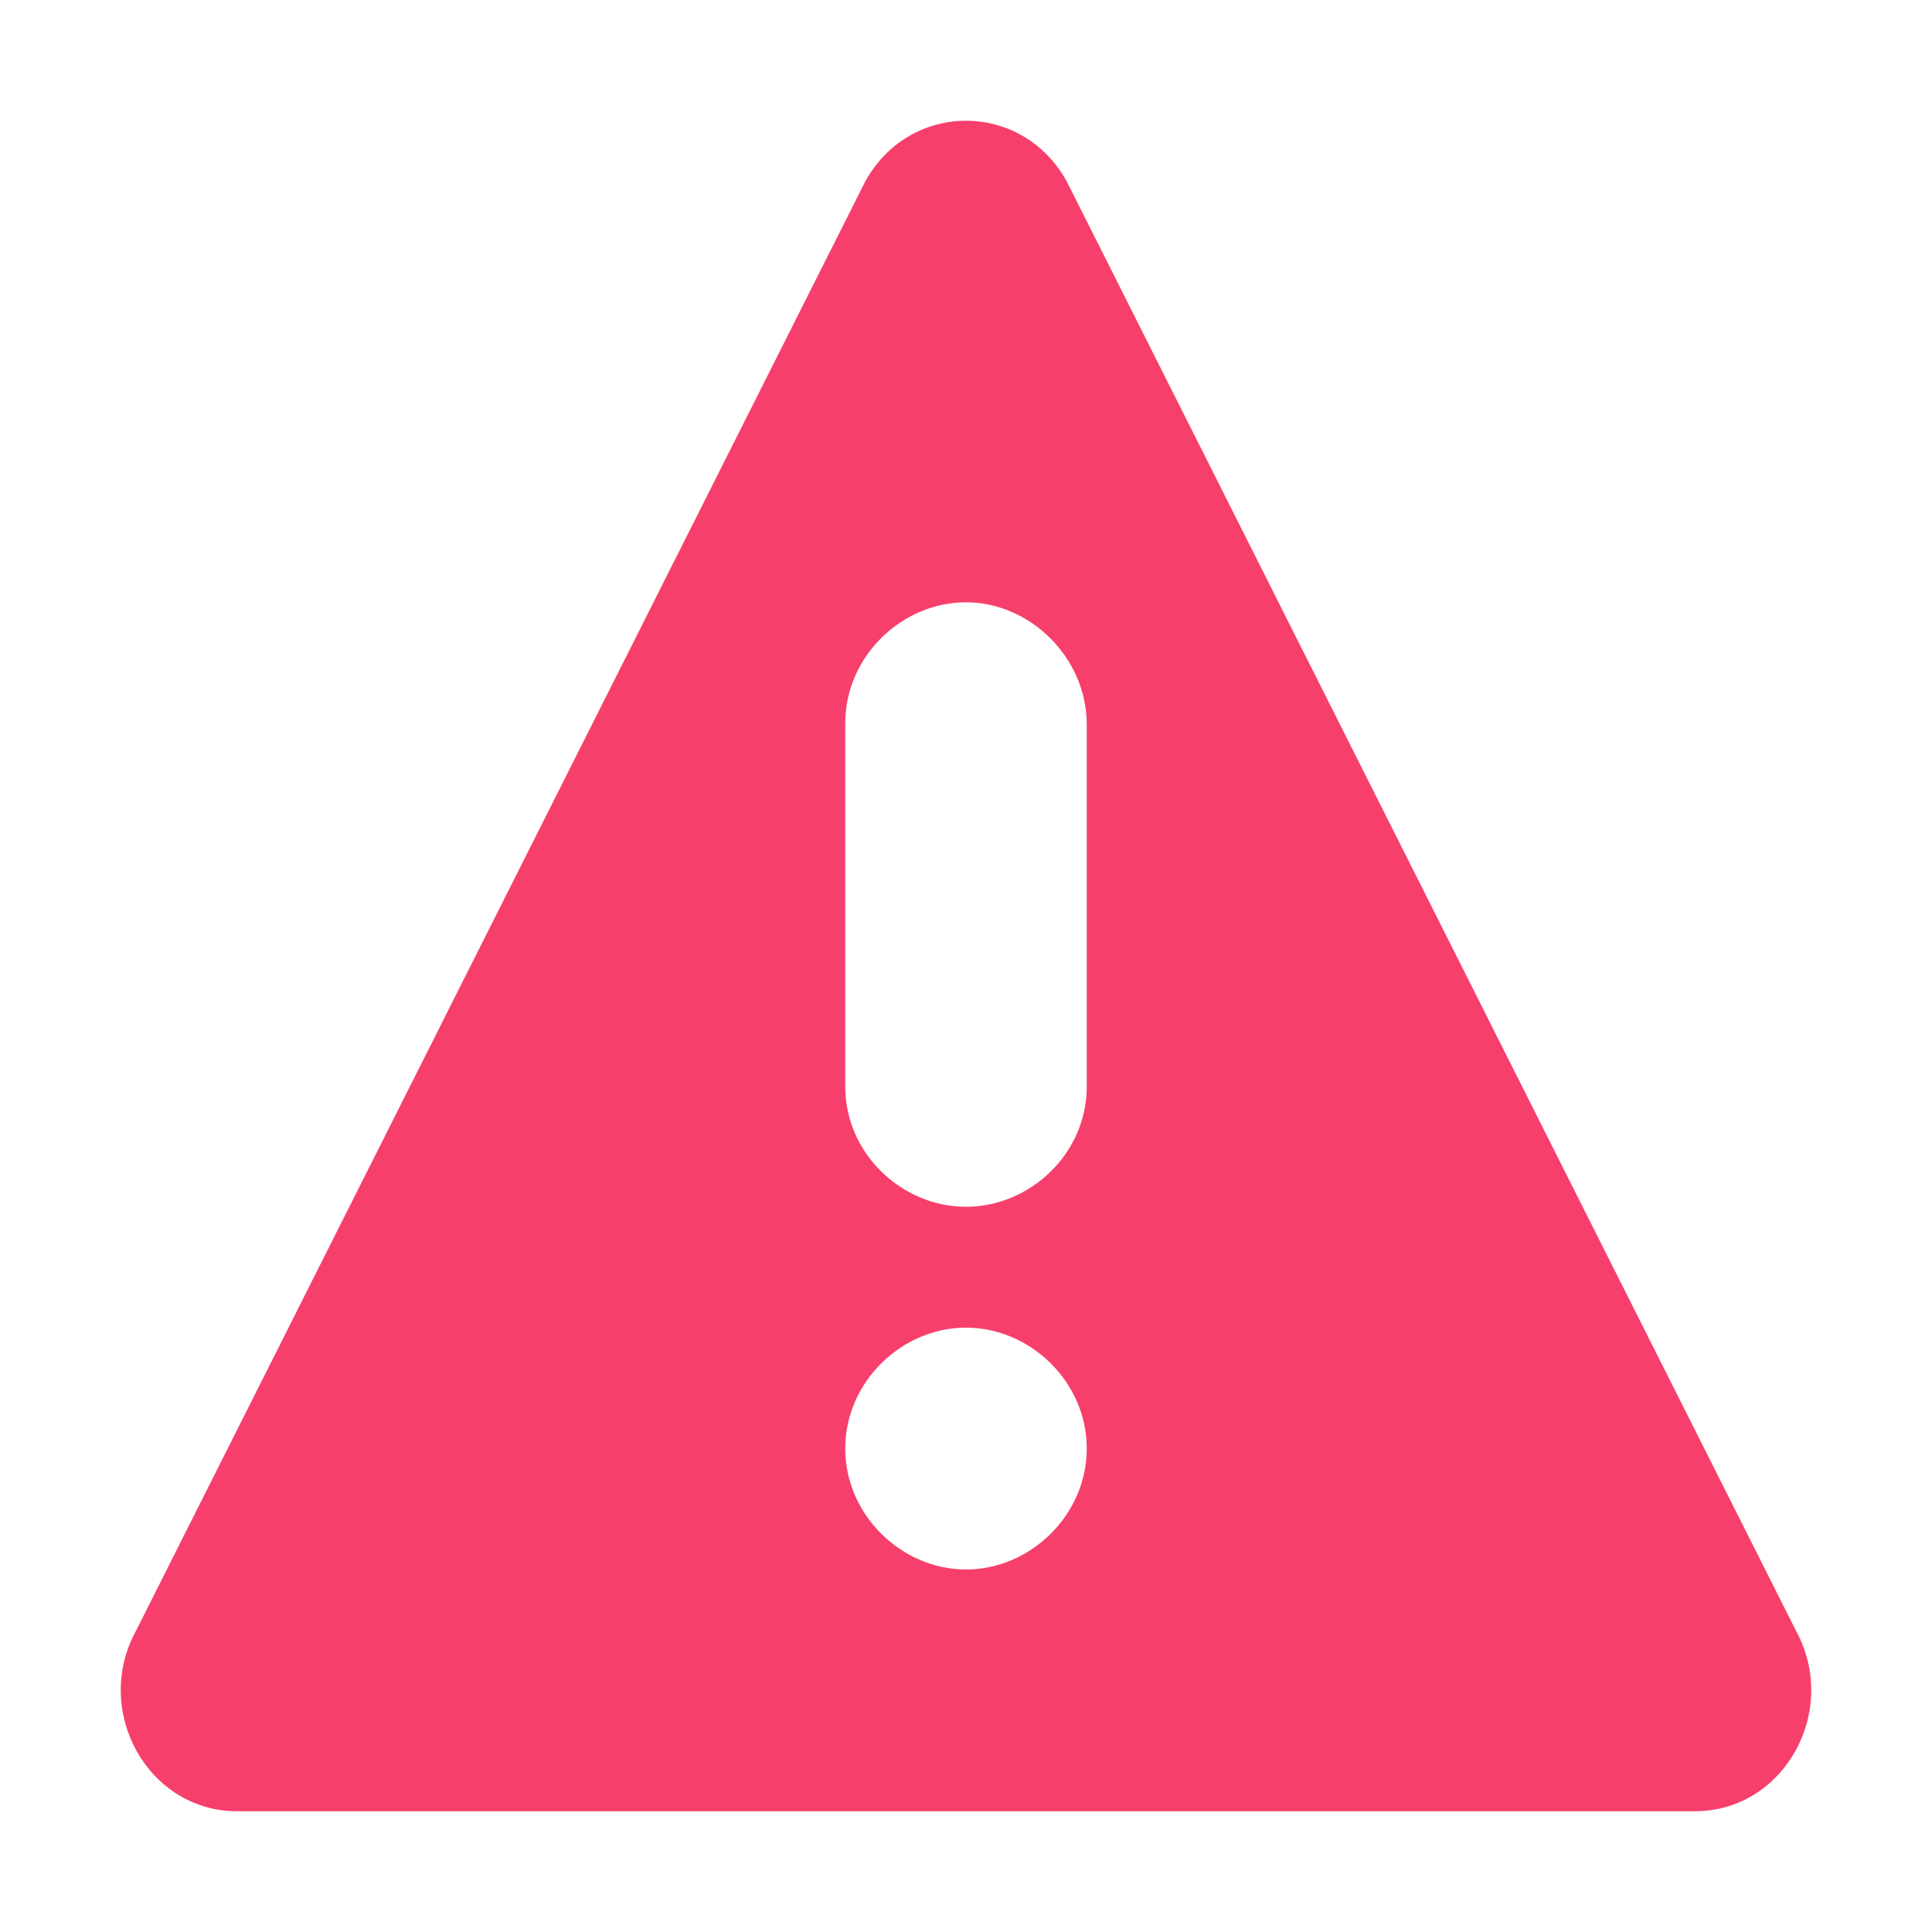<svg width="16" height="16" viewBox="0 0 16 16" fill="none" xmlns="http://www.w3.org/2000/svg">
<path fill-rule="evenodd" clip-rule="evenodd" d="M14.037 15C14.775 15 15.238 14.169 14.872 13.502L8.835 1.504C8.466 0.832 7.534 0.832 7.165 1.504L1.128 13.502C0.762 14.169 1.225 15 1.963 15H14.037ZM7 5.989C7 5.436 7.469 4.988 8 4.988C8.531 4.988 9 5.447 9 6V9C9 9.553 8.531 9.994 8 9.994C7.469 9.994 7 9.553 7 9V5.989ZM7 11.996C7 11.443 7.469 10.995 8 10.995C8.531 10.995 9 11.443 9 11.996C9 12.549 8.531 12.998 8 12.998C7.469 12.998 7 12.549 7 11.996Z" fill="#F73F6B"/>
</svg>
